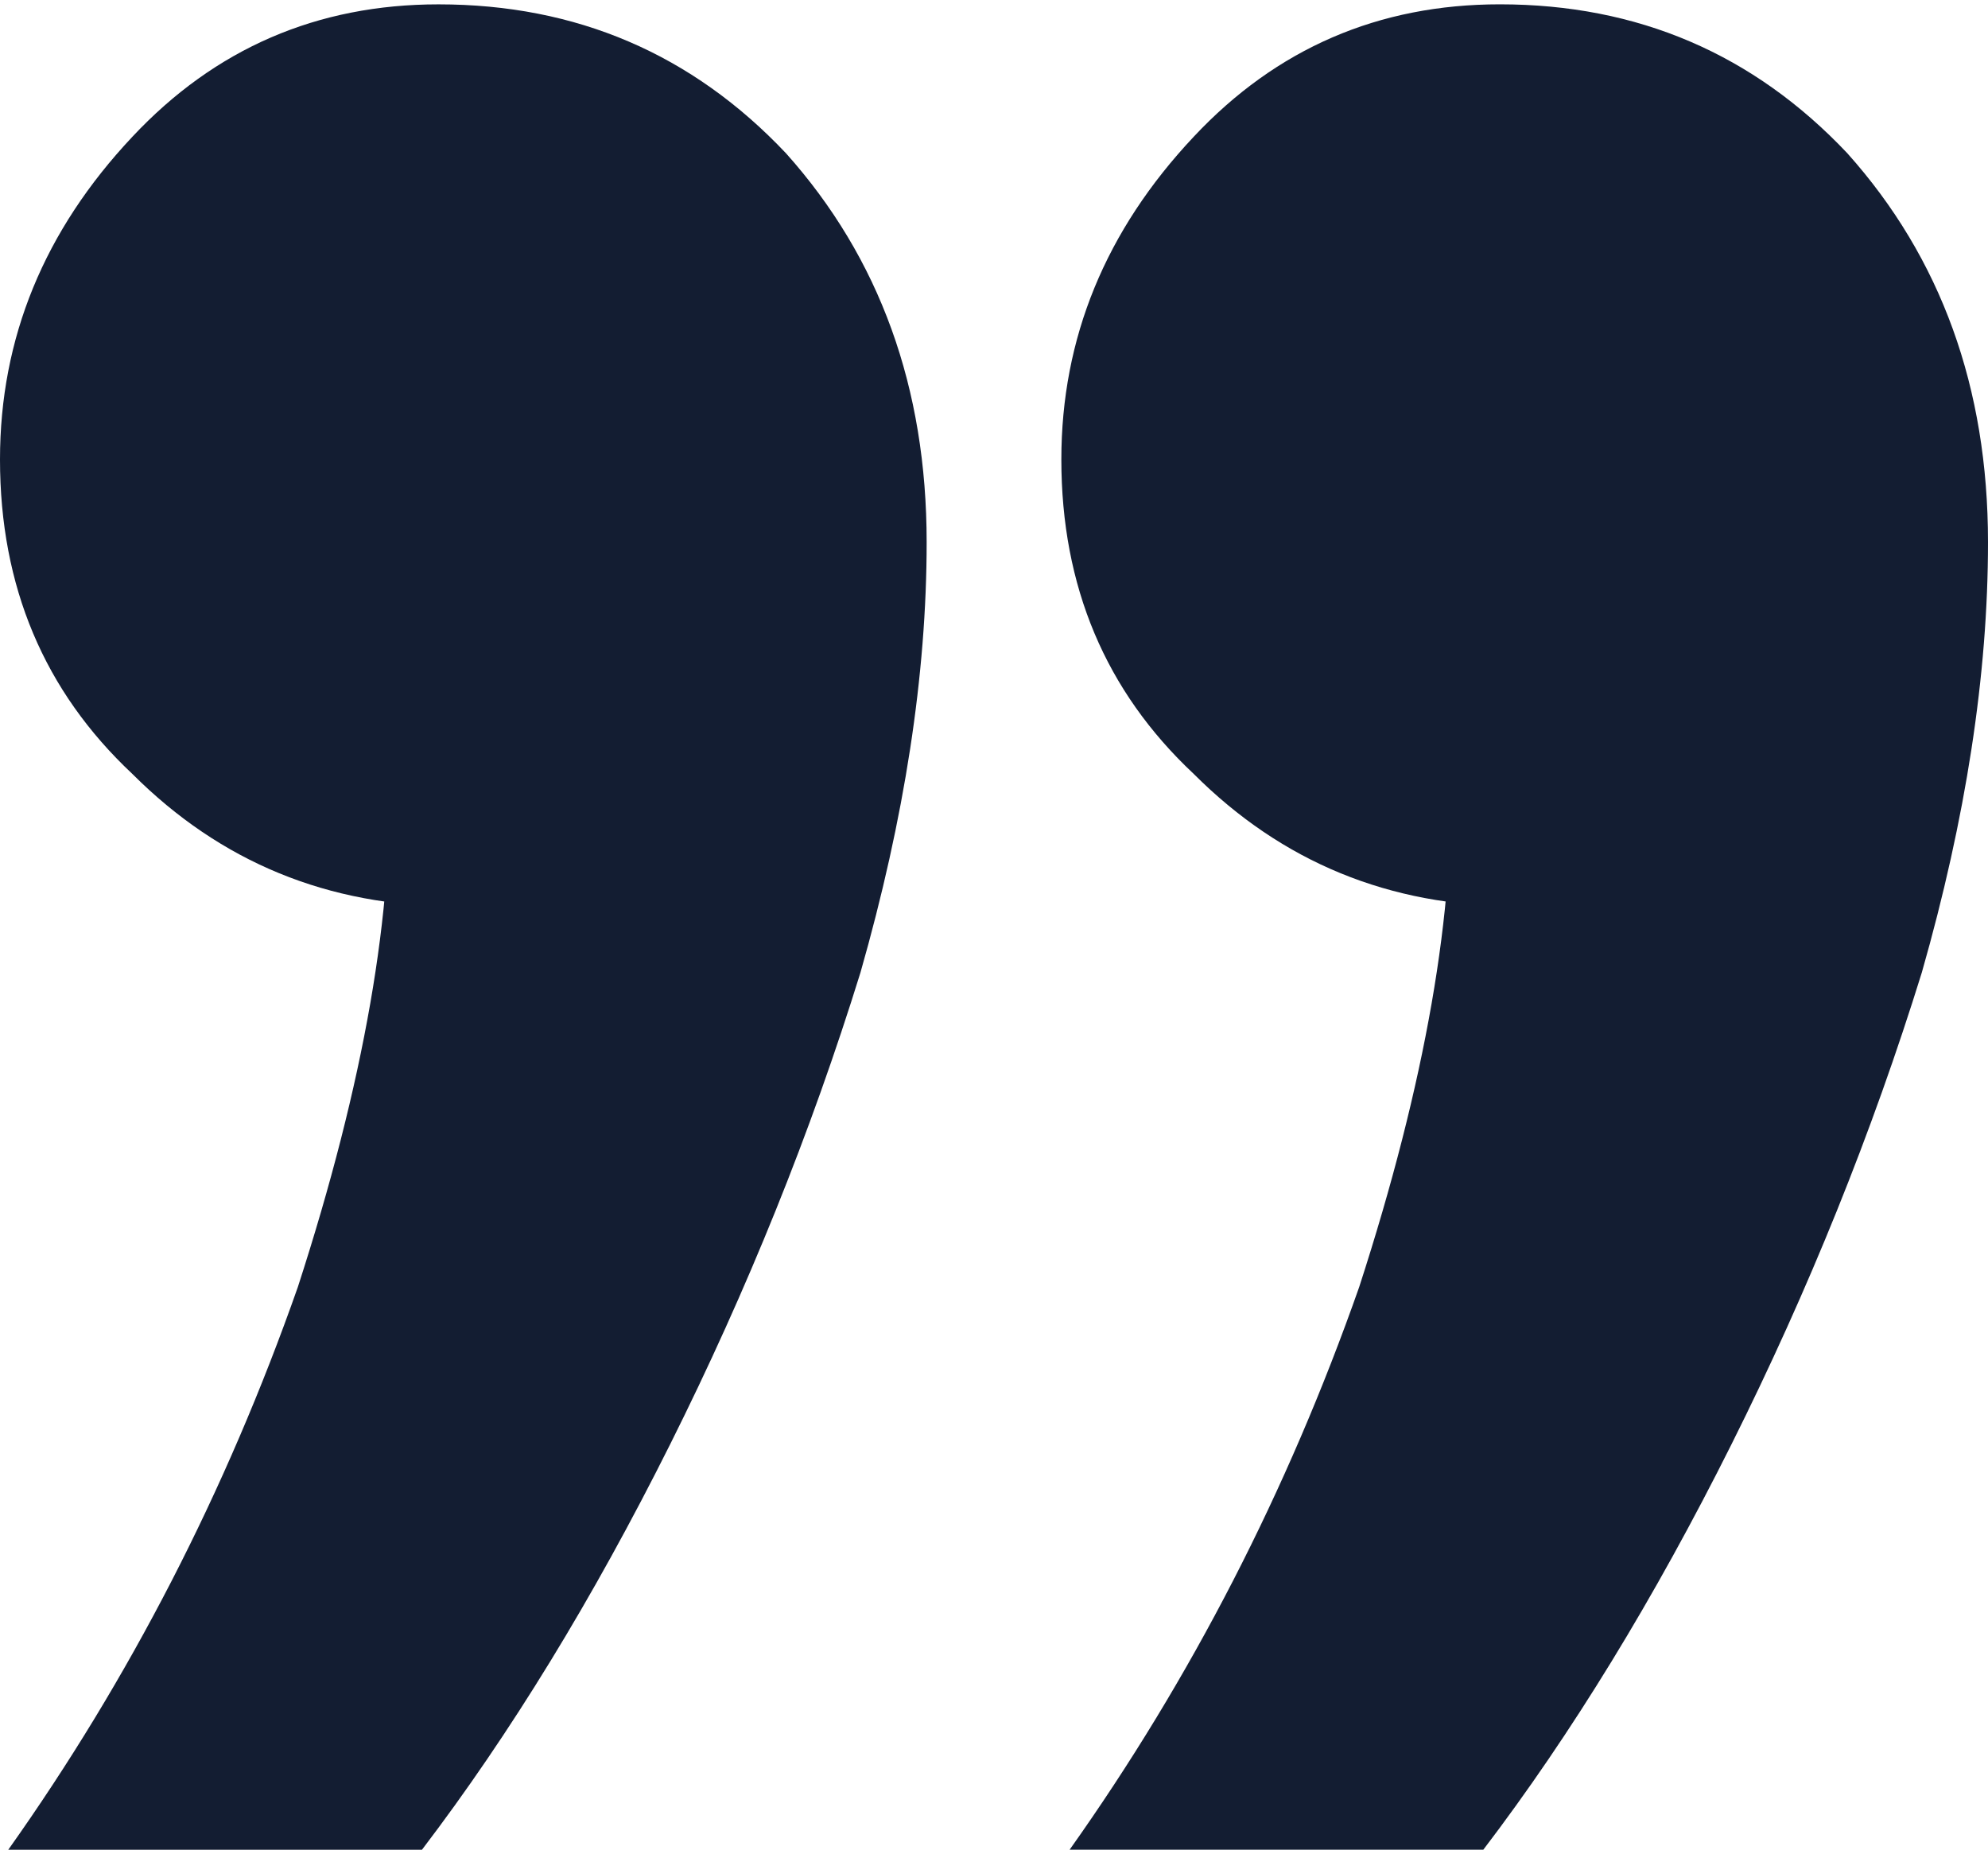 <svg xmlns="http://www.w3.org/2000/svg" width="74" height="69" viewBox="0 0 74 69" fill="none">
  <path d="M55.214 68.838L39.815 68.838C44.332 62.474 47.925 55.493 50.594 47.896C53.058 40.3 54.187 33.832 53.982 28.494L56.446 33.73C51.724 33.73 47.72 32.087 44.435 28.802C41.15 25.723 39.507 21.822 39.507 17.099C39.507 12.582 41.15 8.579 44.435 5.088C47.514 1.803 51.313 0.161 55.83 0.161C60.963 0.161 65.274 2.009 68.764 5.704C72.255 9.605 74 14.43 74 20.179C74 25.107 73.179 30.445 71.536 36.194C69.688 42.148 67.327 47.999 64.453 53.748C61.578 59.497 58.499 64.527 55.214 68.838Z" fill="#131D32"/>
  <path d="M15.707 68.839L0.308 68.839C4.825 62.475 8.418 55.494 11.087 47.897C13.551 40.301 14.68 33.833 14.475 28.495L16.939 33.731C12.217 33.731 8.213 32.088 4.928 28.803C1.643 25.723 0 21.823 0 17.1C0 12.583 1.643 8.58 4.928 5.089C8.008 1.804 11.806 0.162 16.323 0.162C21.456 0.162 25.767 2.01 29.258 5.705C32.748 9.606 34.493 14.431 34.493 20.18C34.493 25.108 33.672 30.446 32.029 36.194C30.182 42.149 27.82 48 24.946 53.749C22.072 59.498 18.992 64.528 15.707 68.839Z" fill="#131D32"/>
</svg>